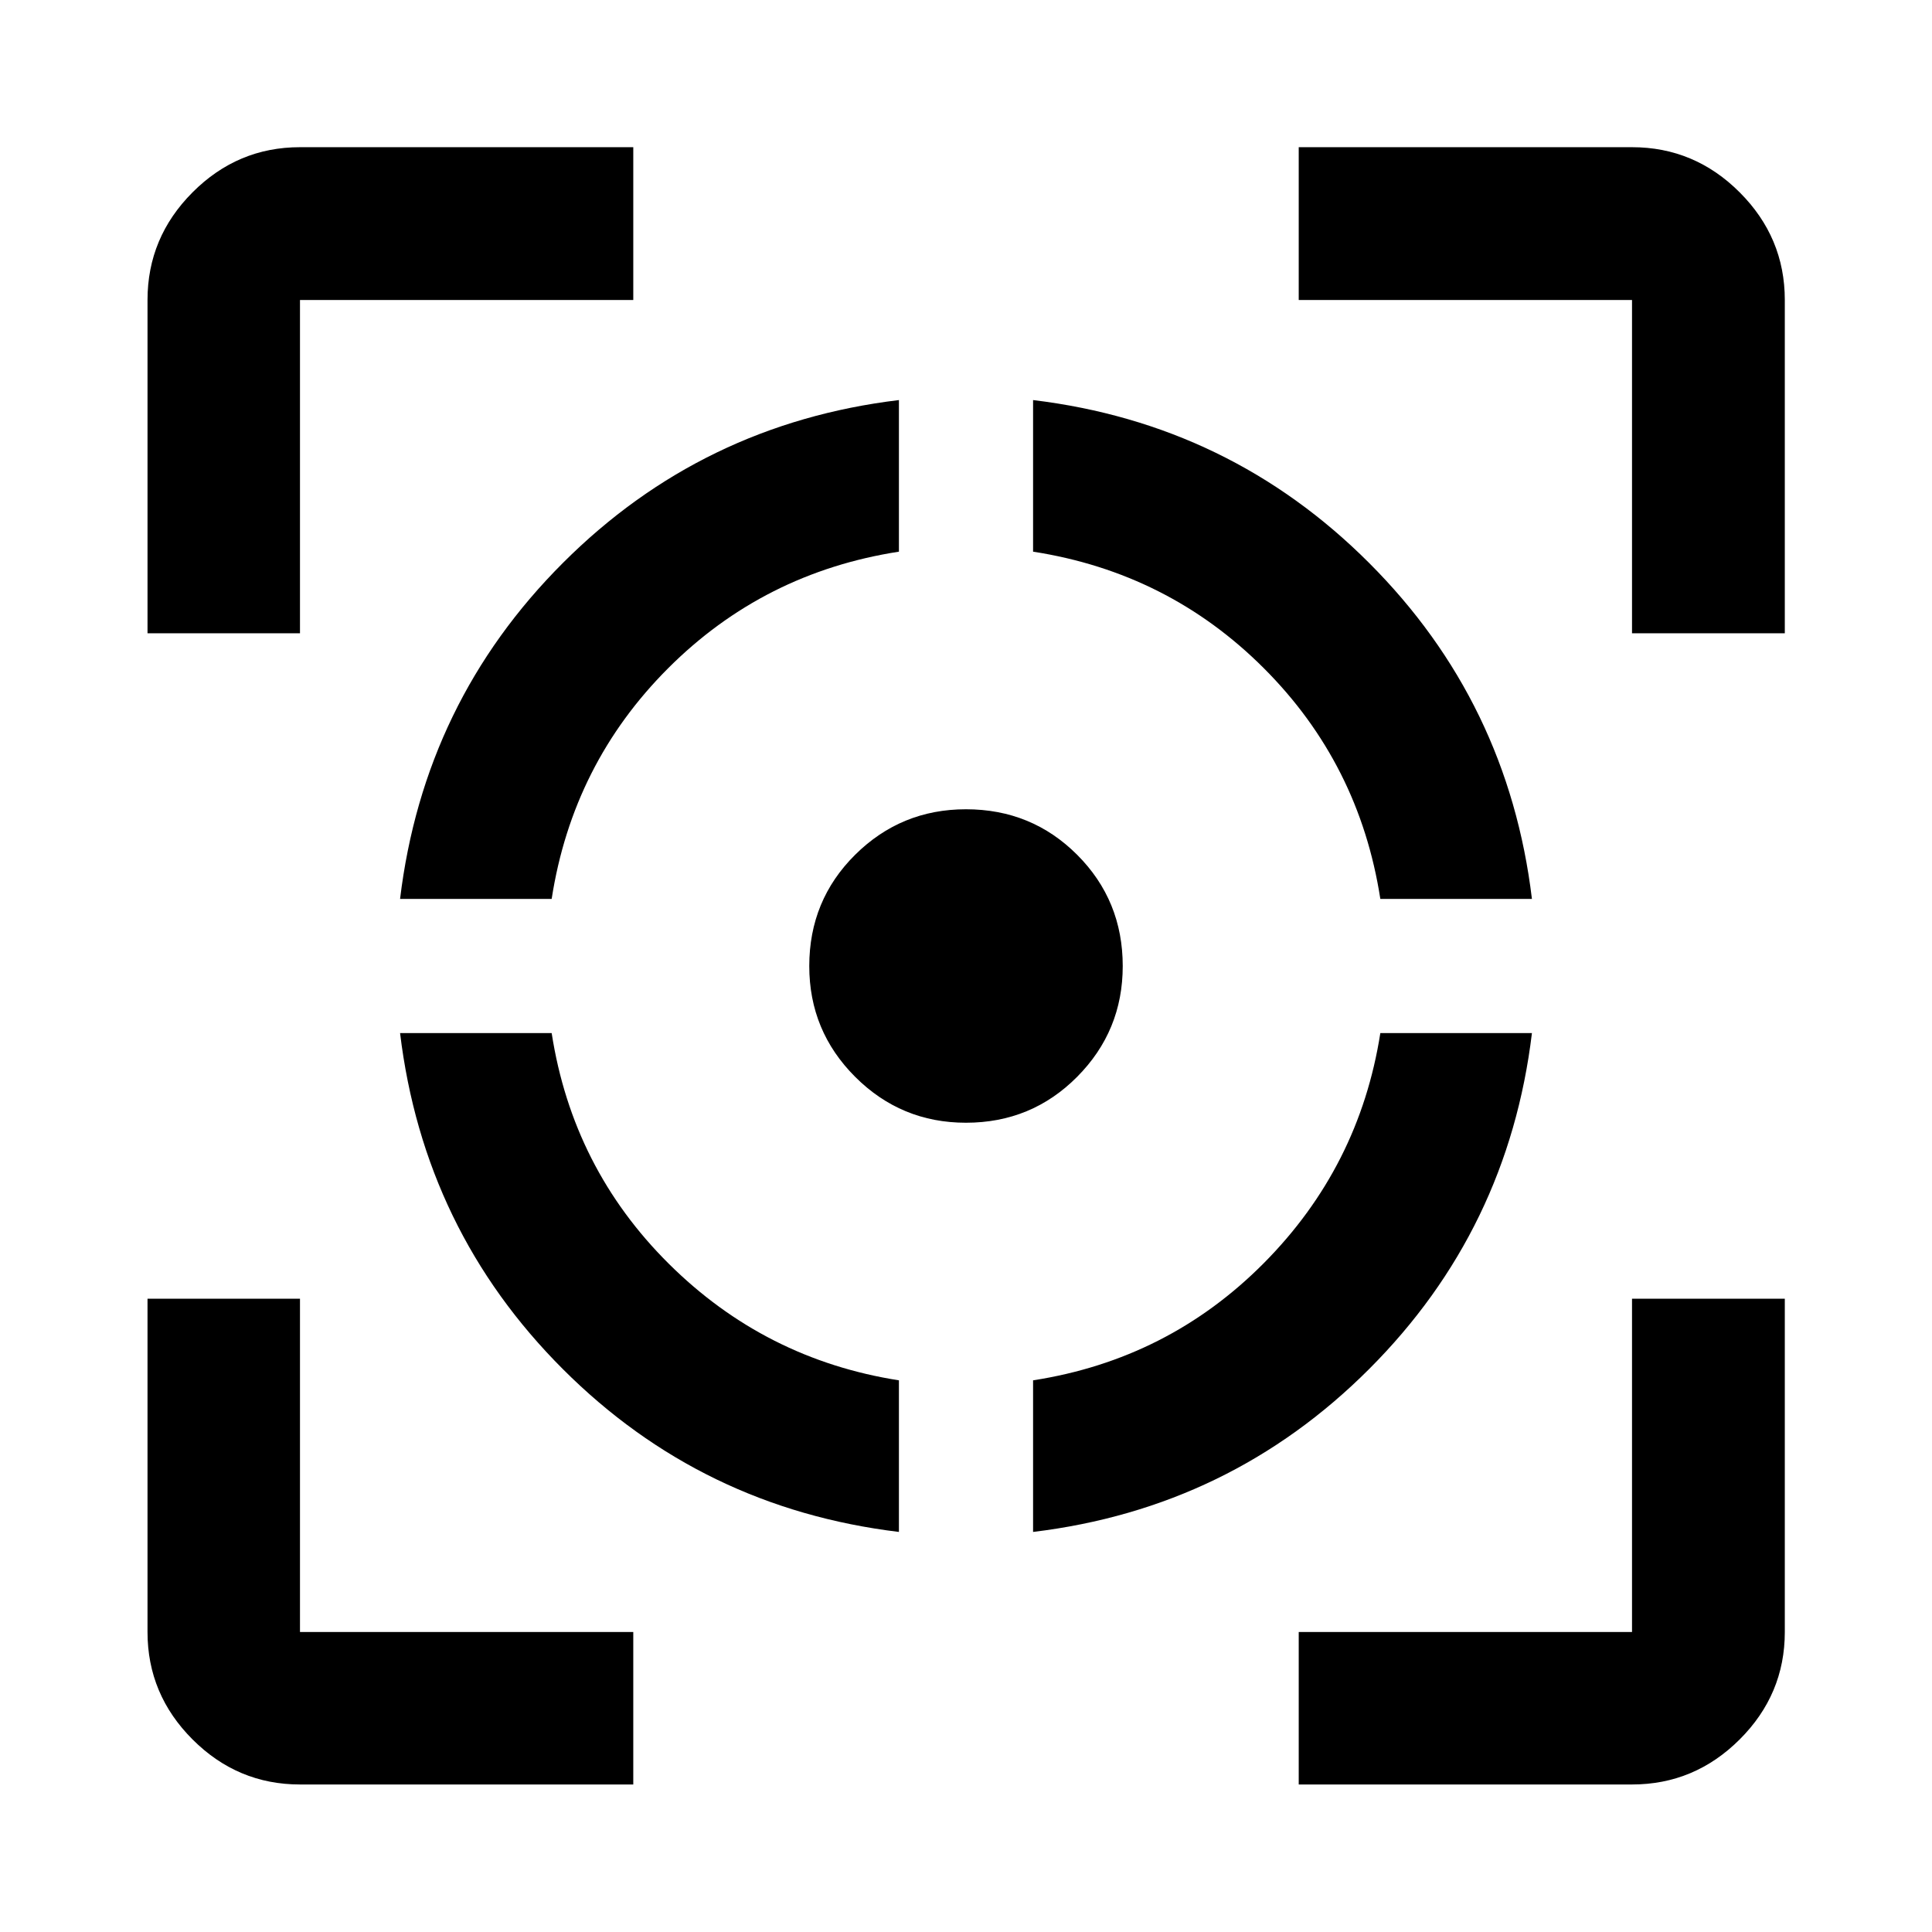 <svg xmlns="http://www.w3.org/2000/svg" height="40" viewBox="0 -960 960 960" width="40"><path d="M149.06-73.3q-31 0-53.38-22.38-22.38-22.38-22.38-53.38v-165.61h75.76v165.61h165.61v75.76H149.06ZM73.3-645.33v-165.61q0-31.06 22.38-53.49 22.38-22.43 53.38-22.43h165.61v75.92H149.06v165.61H73.3Zm373.37 446.54q-97.92-11.84-166.98-80.9-69.06-69.06-80.9-166.98h75.33q10.42 67.17 58.23 114.65 47.82 47.48 114.32 57.9v75.33ZM198.79-513.33q11.84-97.92 80.96-167 69.12-69.09 166.92-80.88v75.33q-67.17 10.42-114.65 57.9-47.48 47.48-57.9 114.65h-75.33Zm281.18 111.21q-32.22 0-55.03-22.79-22.82-22.8-22.82-55.06 0-32.67 22.79-55.29 22.8-22.62 55.06-22.62 32.67 0 55.29 22.65 22.62 22.65 22.62 55.26 0 32.22-22.65 55.03-22.65 22.82-55.26 22.82Zm33.36 203.33v-75.33q67.17-10.42 114.65-58.23 47.48-47.82 57.9-114.32h75.33q-11.79 97.8-80.88 166.92-69.08 69.12-167 80.96Zm172.55-314.54q-10.42-67.17-57.9-114.65-47.48-47.48-114.65-57.9v-75.33q97.92 11.84 167 80.96 69.09 69.12 80.88 166.92h-75.33ZM645.33-73.3v-75.76h165.61v-165.61h75.92v165.61q0 31-22.43 53.38Q842-73.3 810.94-73.3H645.33Zm165.61-572.03v-165.61H645.33v-75.92h165.61q31.06 0 53.49 22.43 22.43 22.43 22.43 53.49v165.61h-75.92Z"/></svg>